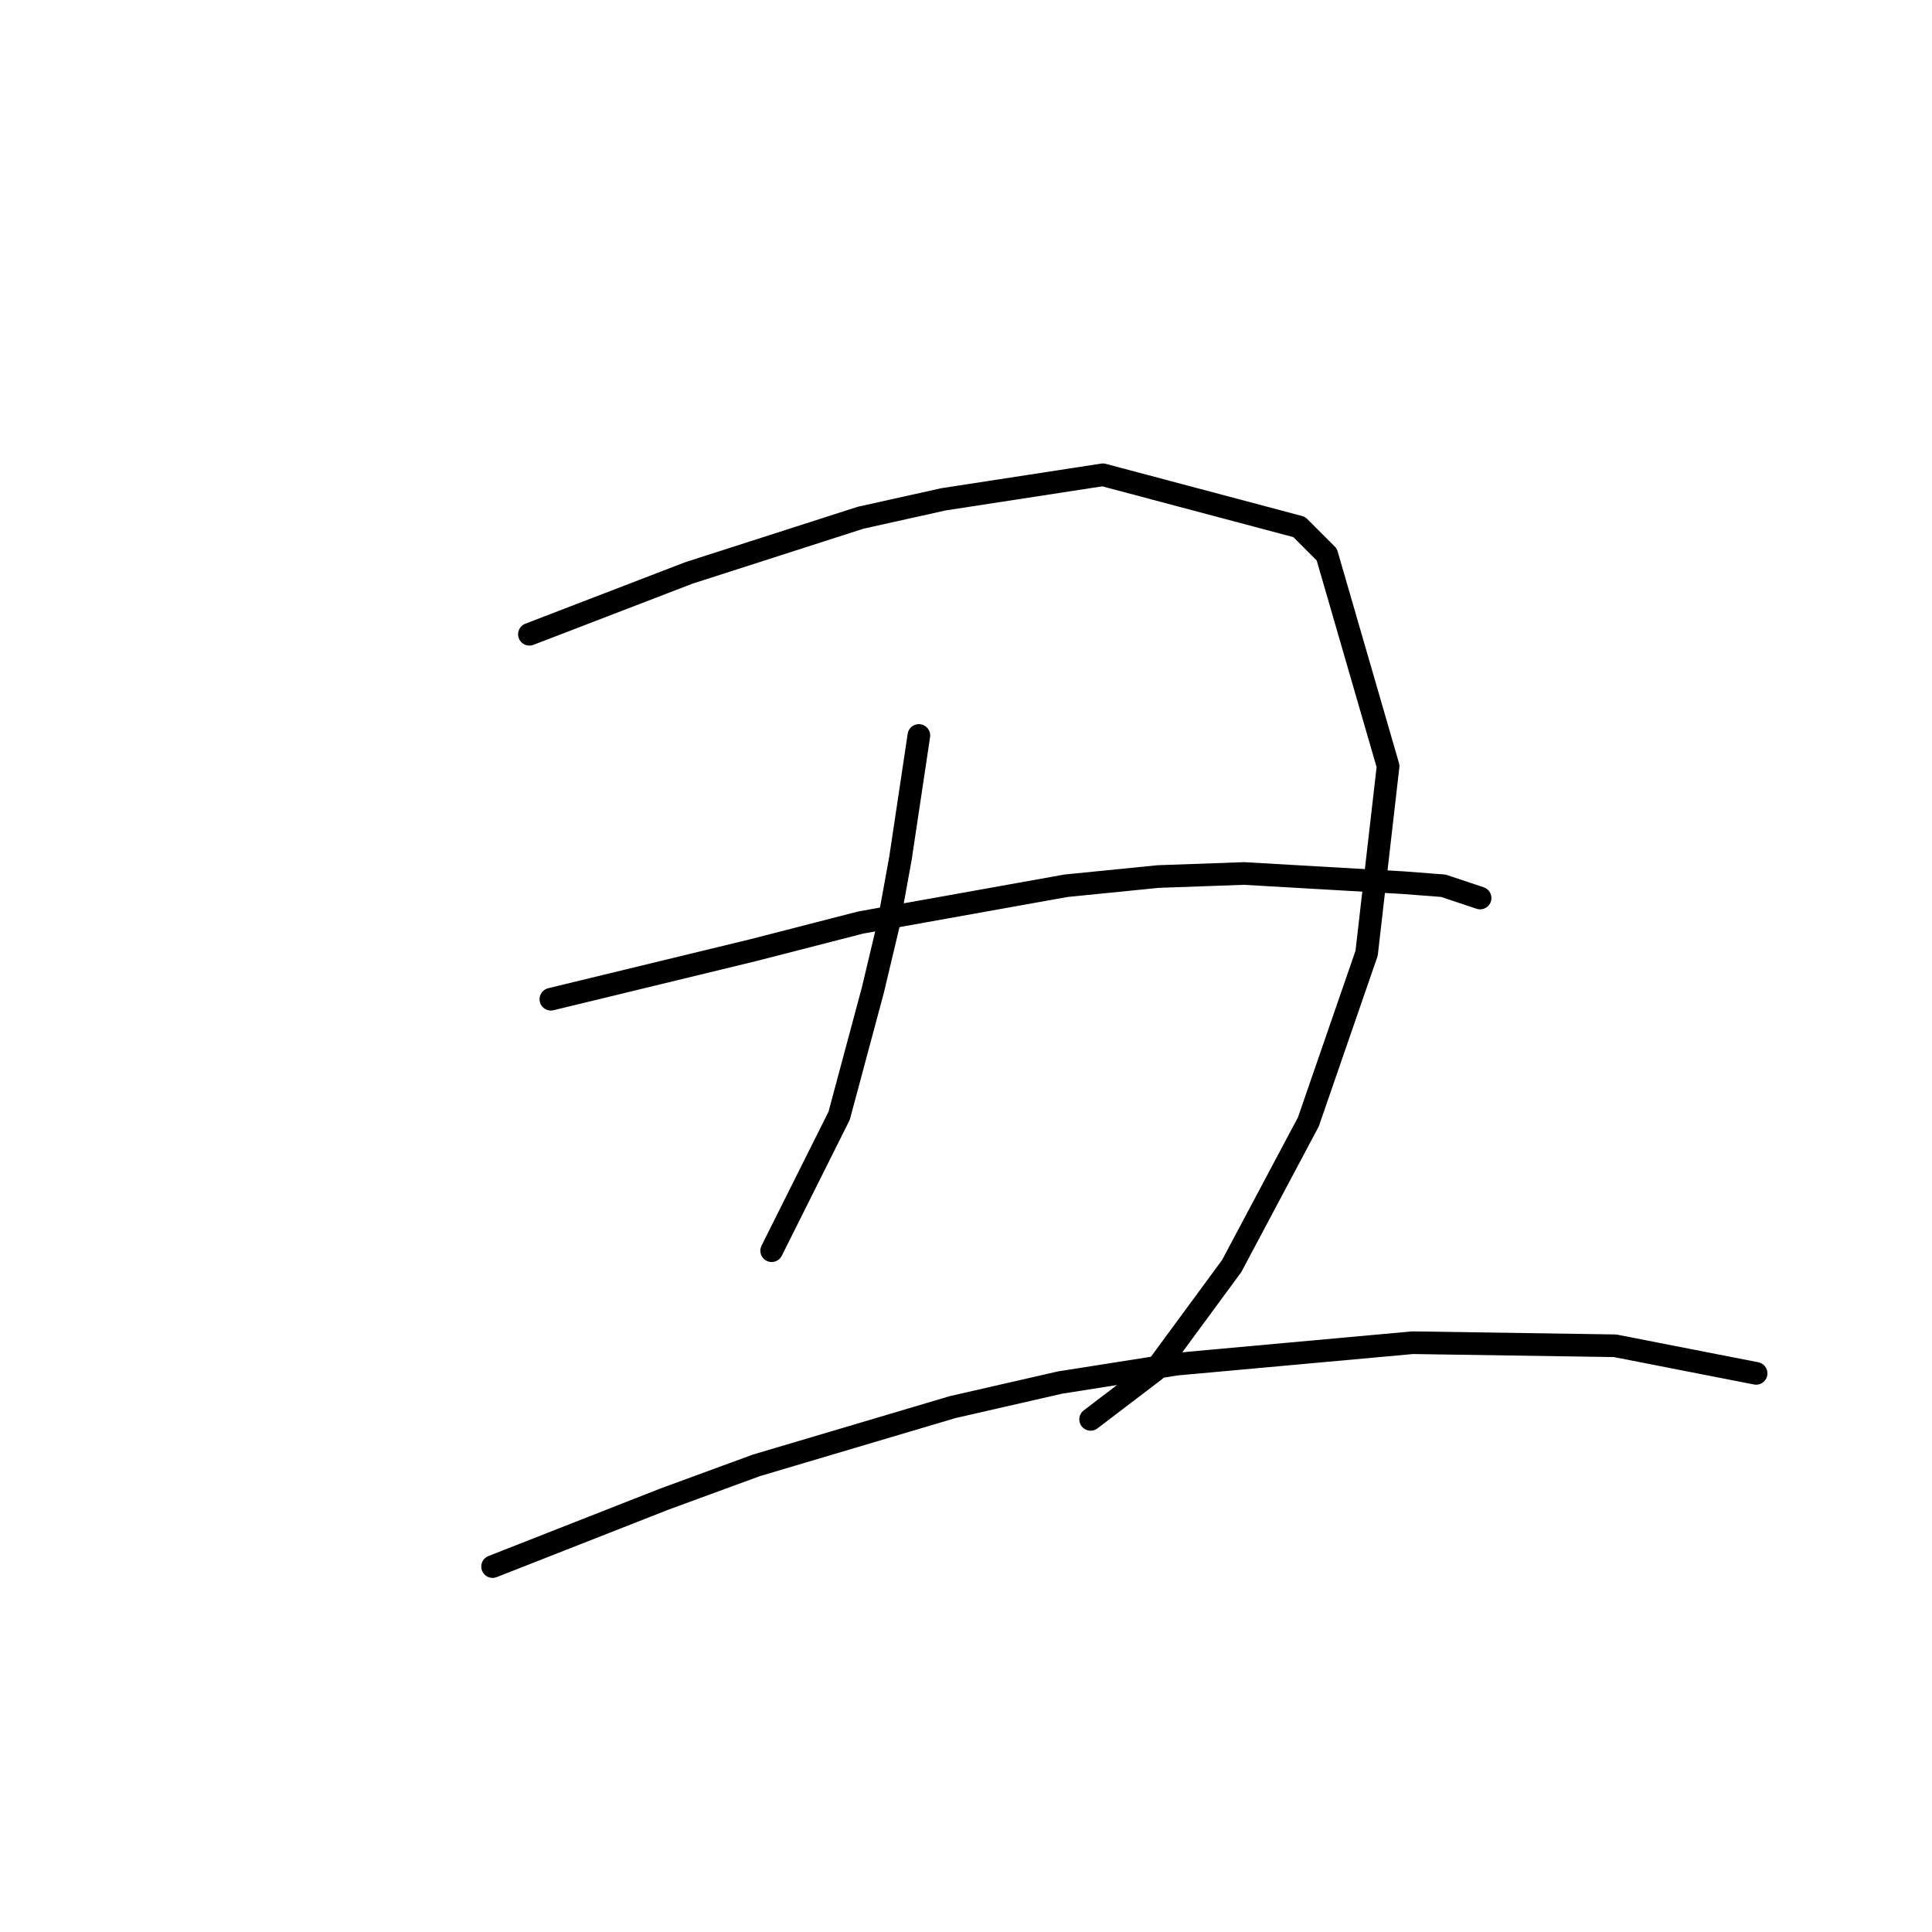 <?xml version="1.0" standalone="no"?>
    <svg width="256" height="256" xmlns="http://www.w3.org/2000/svg" version="1.1">
    <polyline stroke="black" stroke-width="3" stroke-linecap="round" fill="transparent" stroke-linejoin="round" points="70.148 84.044 80.713 79.981 91.279 75.917 114.035 68.603 125.007 66.164 146.138 62.913 172.145 69.822 175.803 73.479 183.93 101.518 181.085 126.306 173.365 148.657 163.205 167.756 153.046 181.572 144.513 188.074 144.513 188.074 " />
        <polyline stroke="black" stroke-width="3" stroke-linecap="round" fill="transparent" stroke-linejoin="round" points="121.756 97.454 120.537 105.582 119.318 113.709 117.692 122.649 115.661 131.183 111.191 147.844 102.25 165.724 102.25 165.724 " />
        <polyline stroke="black" stroke-width="3" stroke-linecap="round" fill="transparent" stroke-linejoin="round" points="72.992 132.402 86.402 129.151 99.812 125.9 114.035 122.243 141.262 117.366 153.453 116.147 164.831 115.741 185.962 116.96 191.245 117.366 196.121 118.992 196.121 118.992 " />
        <polyline stroke="black" stroke-width="3" stroke-linecap="round" fill="transparent" stroke-linejoin="round" points="65.271 207.58 76.649 203.11 88.028 198.64 100.219 194.17 126.226 186.449 140.449 183.198 155.891 180.76 187.181 177.915 214.001 178.321 232.694 181.979 232.694 181.979 " />
        </svg>